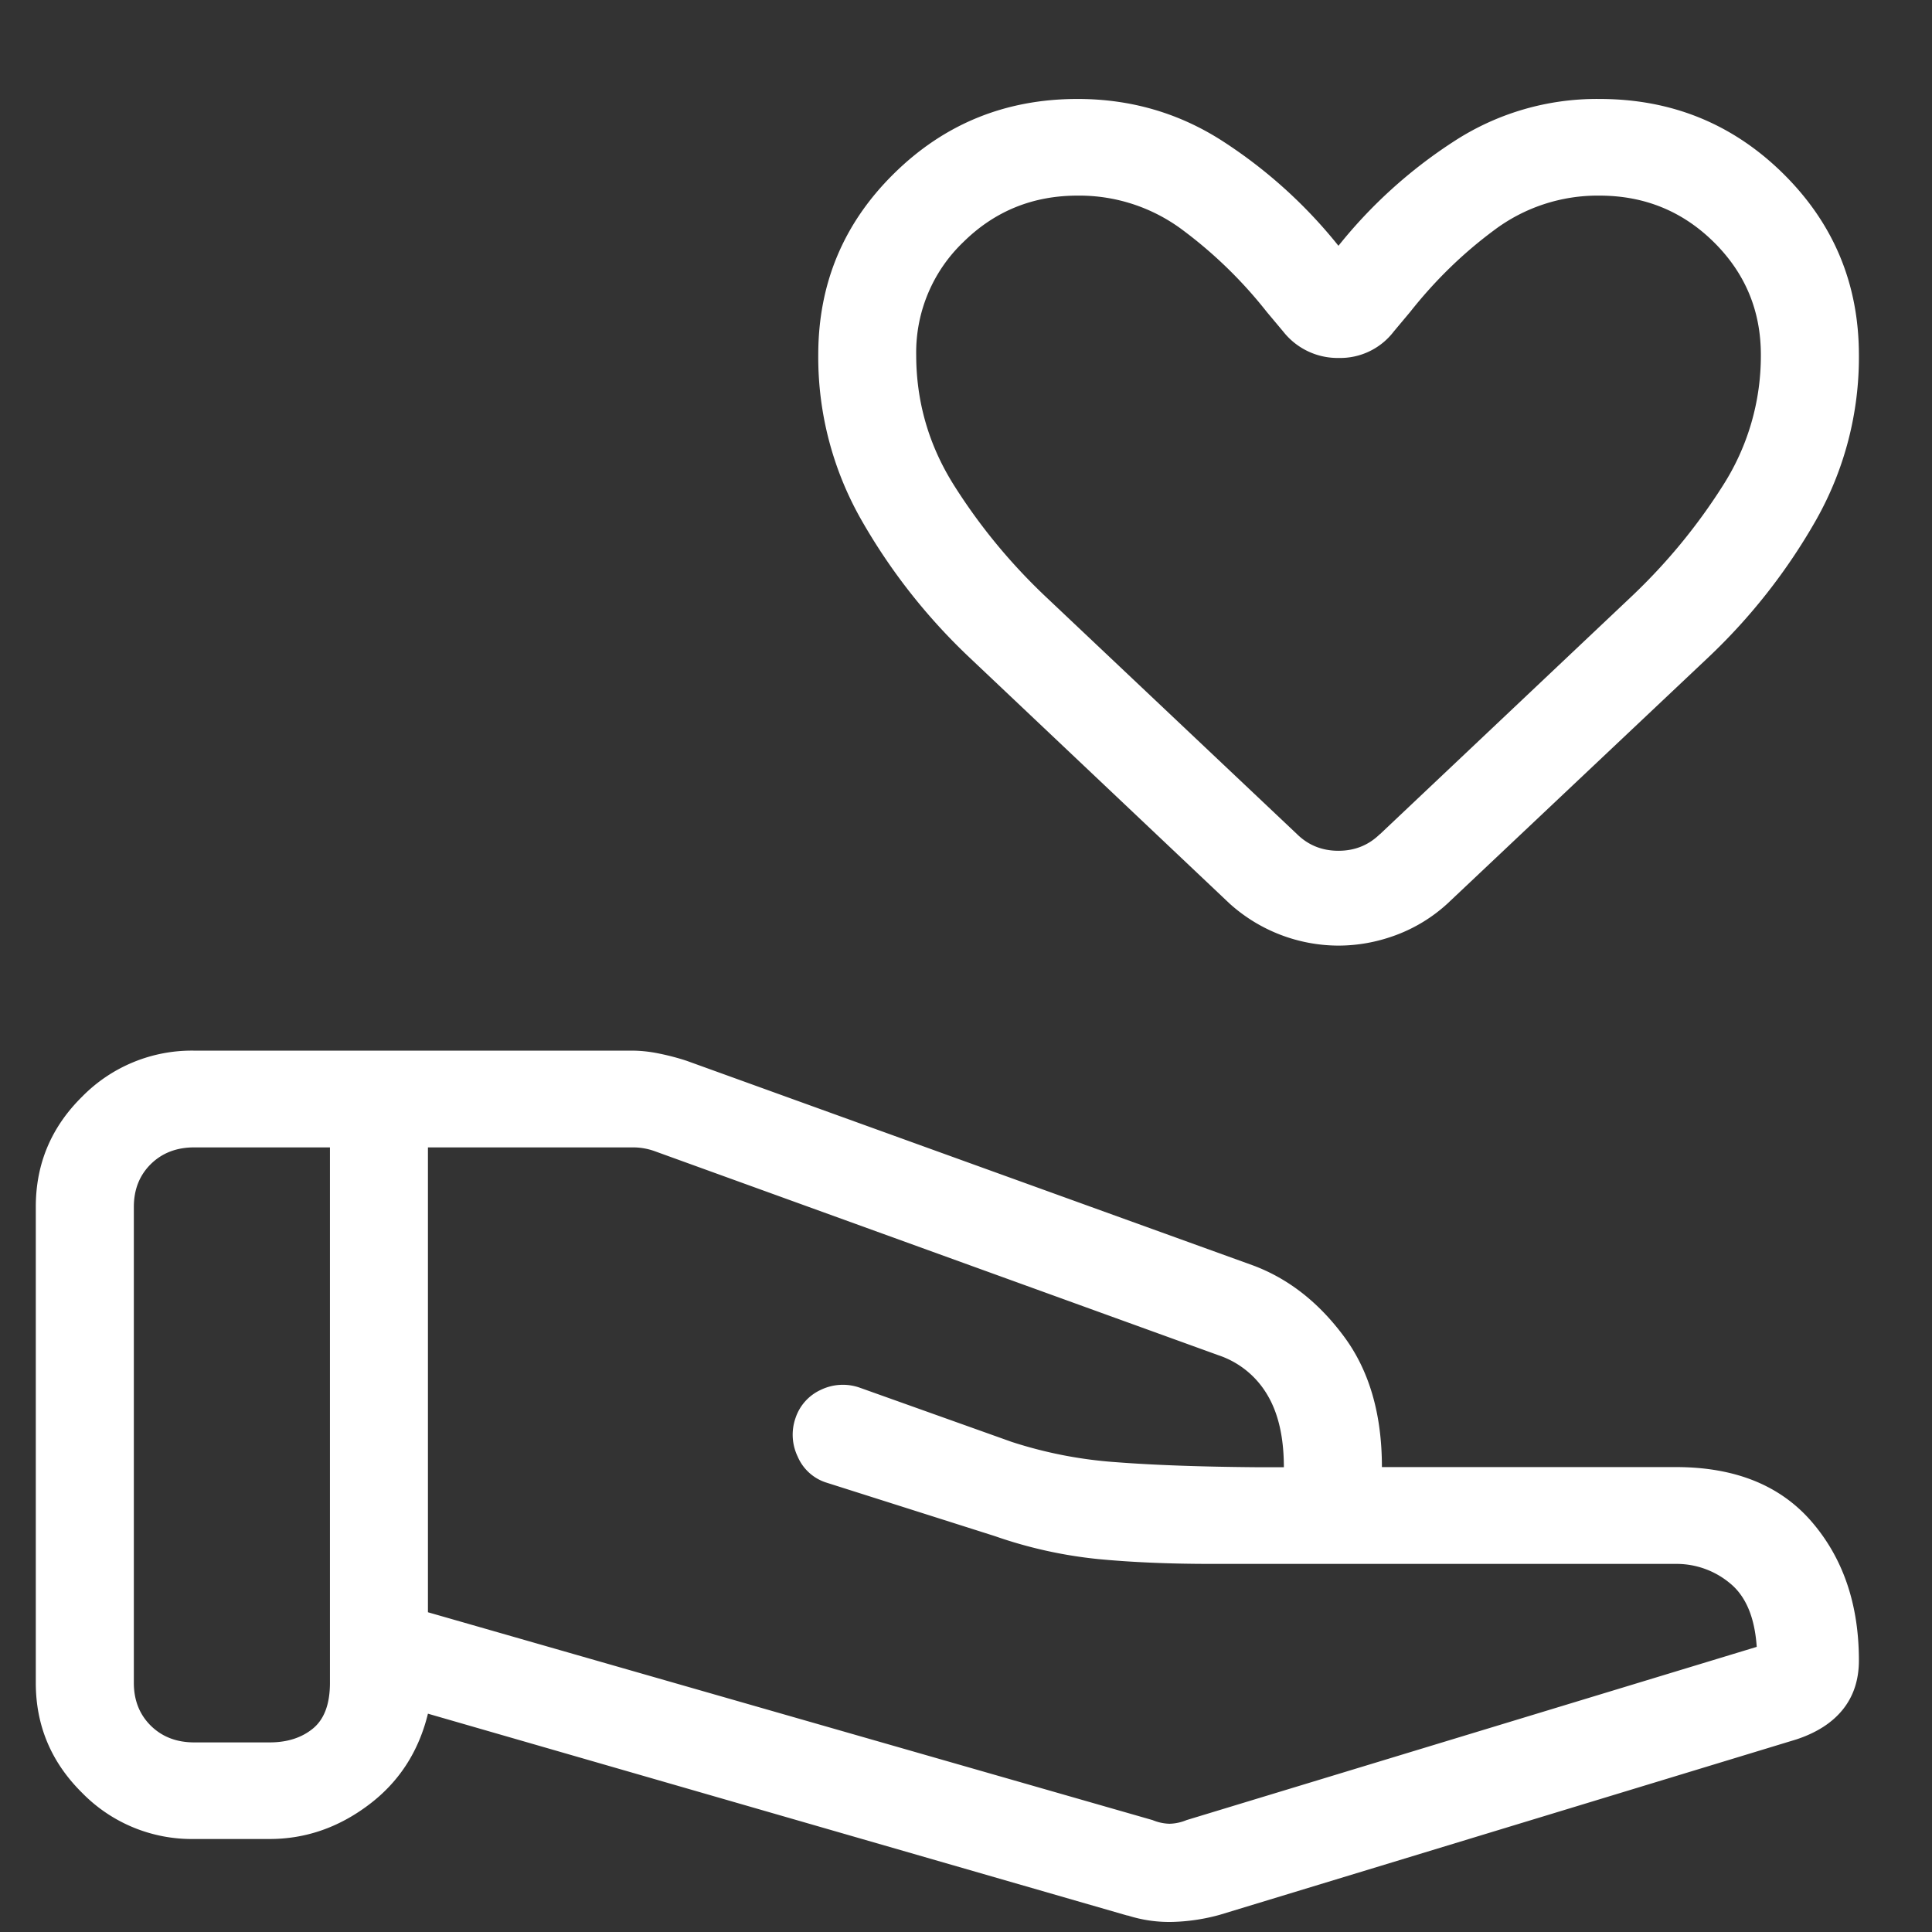 <svg width="36" height="36" fill="none" xmlns="http://www.w3.org/2000/svg"><rect width="100%" height="100%" fill="#333333" stroke="none"/><g clip-path="url(#clip0_2002_7817)"><path d="M21.477 33.915a.88.88 0 00.316.068.88.88 0 00.316-.068l10.625-3.228c-.037-.548-.202-.943-.497-1.184a1.554 1.554 0 00-1.007-.362h-8.668c-.772 0-1.472-.03-2.1-.09a8.373 8.373 0 01-1.928-.429l-3.13-.994a.863.863 0 01-.54-.486.94.94 0 01-.04-.721.882.882 0 01.468-.522.945.945 0 01.727-.042l2.831 1.01a8.09 8.09 0 001.951.379c.713.055 1.595.086 2.647.094h.475c0-.562-.105-1.016-.316-1.362a1.67 1.67 0 00-.9-.724l-10.512-3.805a1.195 1.195 0 00-.385-.069H7.974v8.662l13.503 3.873zm-.466 1.78L7.974 31.932c-.174.711-.543 1.278-1.106 1.7-.562.423-1.177.635-1.845.635H3.617a2.856 2.856 0 01-2.083-.856c-.578-.57-.867-1.254-.867-2.053v-8.872c0-.8.288-1.485.866-2.054a2.863 2.863 0 012.084-.855h8.153c.17 0 .345.019.524.057.18.037.348.082.502.133l10.557 3.814c.654.245 1.217.685 1.688 1.32.473.636.709 1.447.709 2.436h5.48c1.1 0 1.943.34 2.528 1.018.586.68.88 1.541.88 2.585 0 .36-.1.664-.297.911-.197.247-.486.434-.867.56l-10.75 3.27a3.65 3.65 0 01-.84.13 2.538 2.538 0 01-.875-.12M2.494 31.358c0 .324.106.59.316.798.211.207.48.311.808.311h1.406c.328 0 .597-.086.808-.259.21-.173.316-.456.316-.85V21.38h-2.53c-.328 0-.597.104-.808.311-.21.208-.316.474-.316.798v8.867zM24.942 17.62a3.04 3.04 0 01-2.03-.783l-4.848-4.586a11.056 11.056 0 01-2.011-2.558 6.123 6.123 0 01-.806-3.08c0-1.327.47-2.452 1.41-3.378.94-.927 2.08-1.391 3.422-1.391.997 0 1.905.266 2.722.798A9.05 9.05 0 0124.94 4.58a9.034 9.034 0 012.14-1.938 4.878 4.878 0 012.723-.798c1.343 0 2.484.464 3.423 1.39.94.928 1.41 2.053 1.412 3.376a6.16 6.16 0 01-.8 3.083 10.976 10.976 0 01-2.008 2.558l-4.859 4.586a2.933 2.933 0 01-.959.587c-.35.13-.707.195-1.07.196zm.774-2.078l4.695-4.437c.65-.617 1.212-1.3 1.688-2.05a4.48 4.48 0 00.712-2.445c0-.821-.292-1.52-.876-2.098-.585-.578-1.296-.867-2.132-.867a3.21 3.21 0 00-1.966.647c-.58.43-1.1.937-1.562 1.522l-.305.364a1.254 1.254 0 01-1.023.492 1.29 1.29 0 01-1.036-.492l-.305-.364a8.31 8.31 0 00-1.561-1.522 3.21 3.21 0 00-1.966-.647c-.834 0-1.544.289-2.128.865a2.844 2.844 0 00-.879 2.1c0 .88.237 1.696.712 2.445.475.75 1.037 1.433 1.687 2.05l4.696 4.437c.21.207.468.311.773.311.304 0 .562-.104.773-.311" fill="#fff"/></g><defs><clipPath id="clip0_2002_7817"><path fill="#fff" transform="translate(.667 .814)" d="M0 0h35v35H0z"/></clipPath></defs></svg>